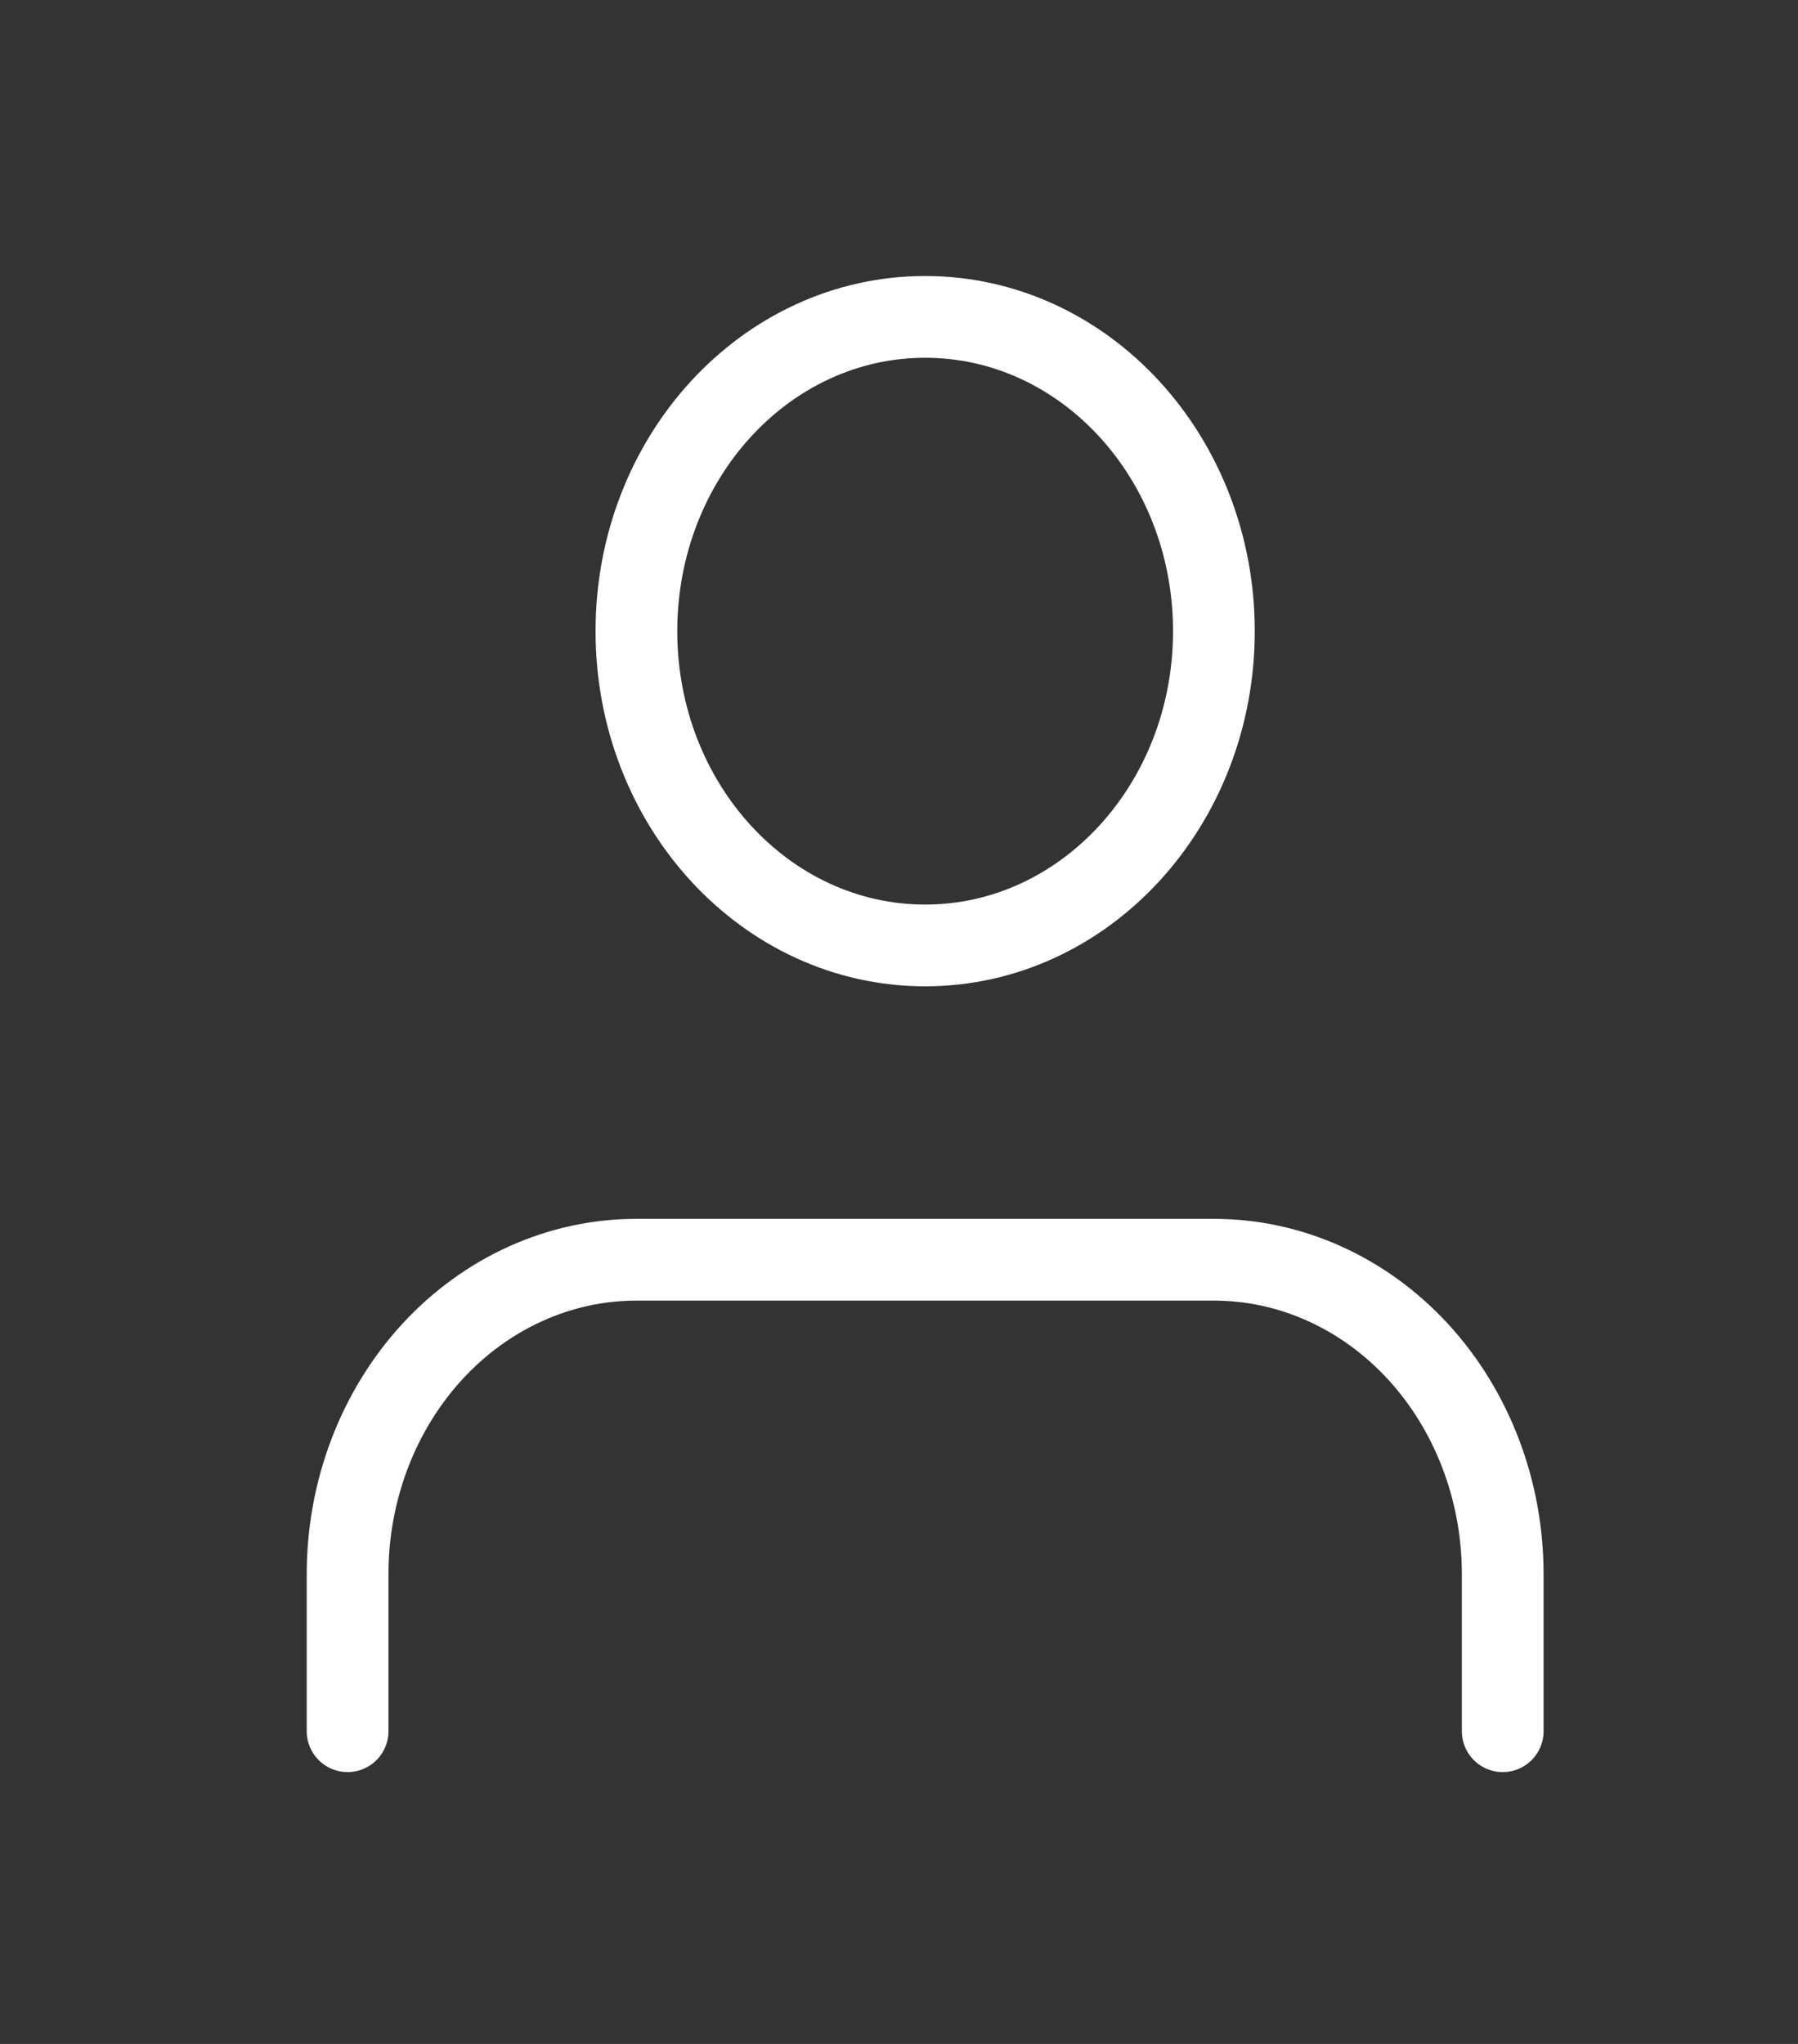 <?xml version="1.0" encoding="UTF-8" standalone="no"?><svg width='22' height='25' viewBox='0 0 22 25' fill='none' xmlns='http://www.w3.org/2000/svg'>
<rect x="0" y="0" width="22" height="25" fill="#333333" stroke="none"/>
<path d='M18.387 21.175V19.253C18.387 18.233 18.014 17.255 17.352 16.534C16.689 15.813 15.79 15.408 14.853 15.408H7.787C6.85 15.408 5.951 15.813 5.288 16.534C4.626 17.255 4.253 18.233 4.253 19.253V21.175' stroke='white' stroke-linecap='round' stroke-linejoin='round'/>
<path d='M11.32 11.564C13.271 11.564 14.853 9.843 14.853 7.72C14.853 5.597 13.271 3.876 11.32 3.876C9.369 3.876 7.787 5.597 7.787 7.72C7.787 9.843 9.369 11.564 11.32 11.564Z' stroke='white' stroke-linecap='round' stroke-linejoin='round'/>
</svg>
